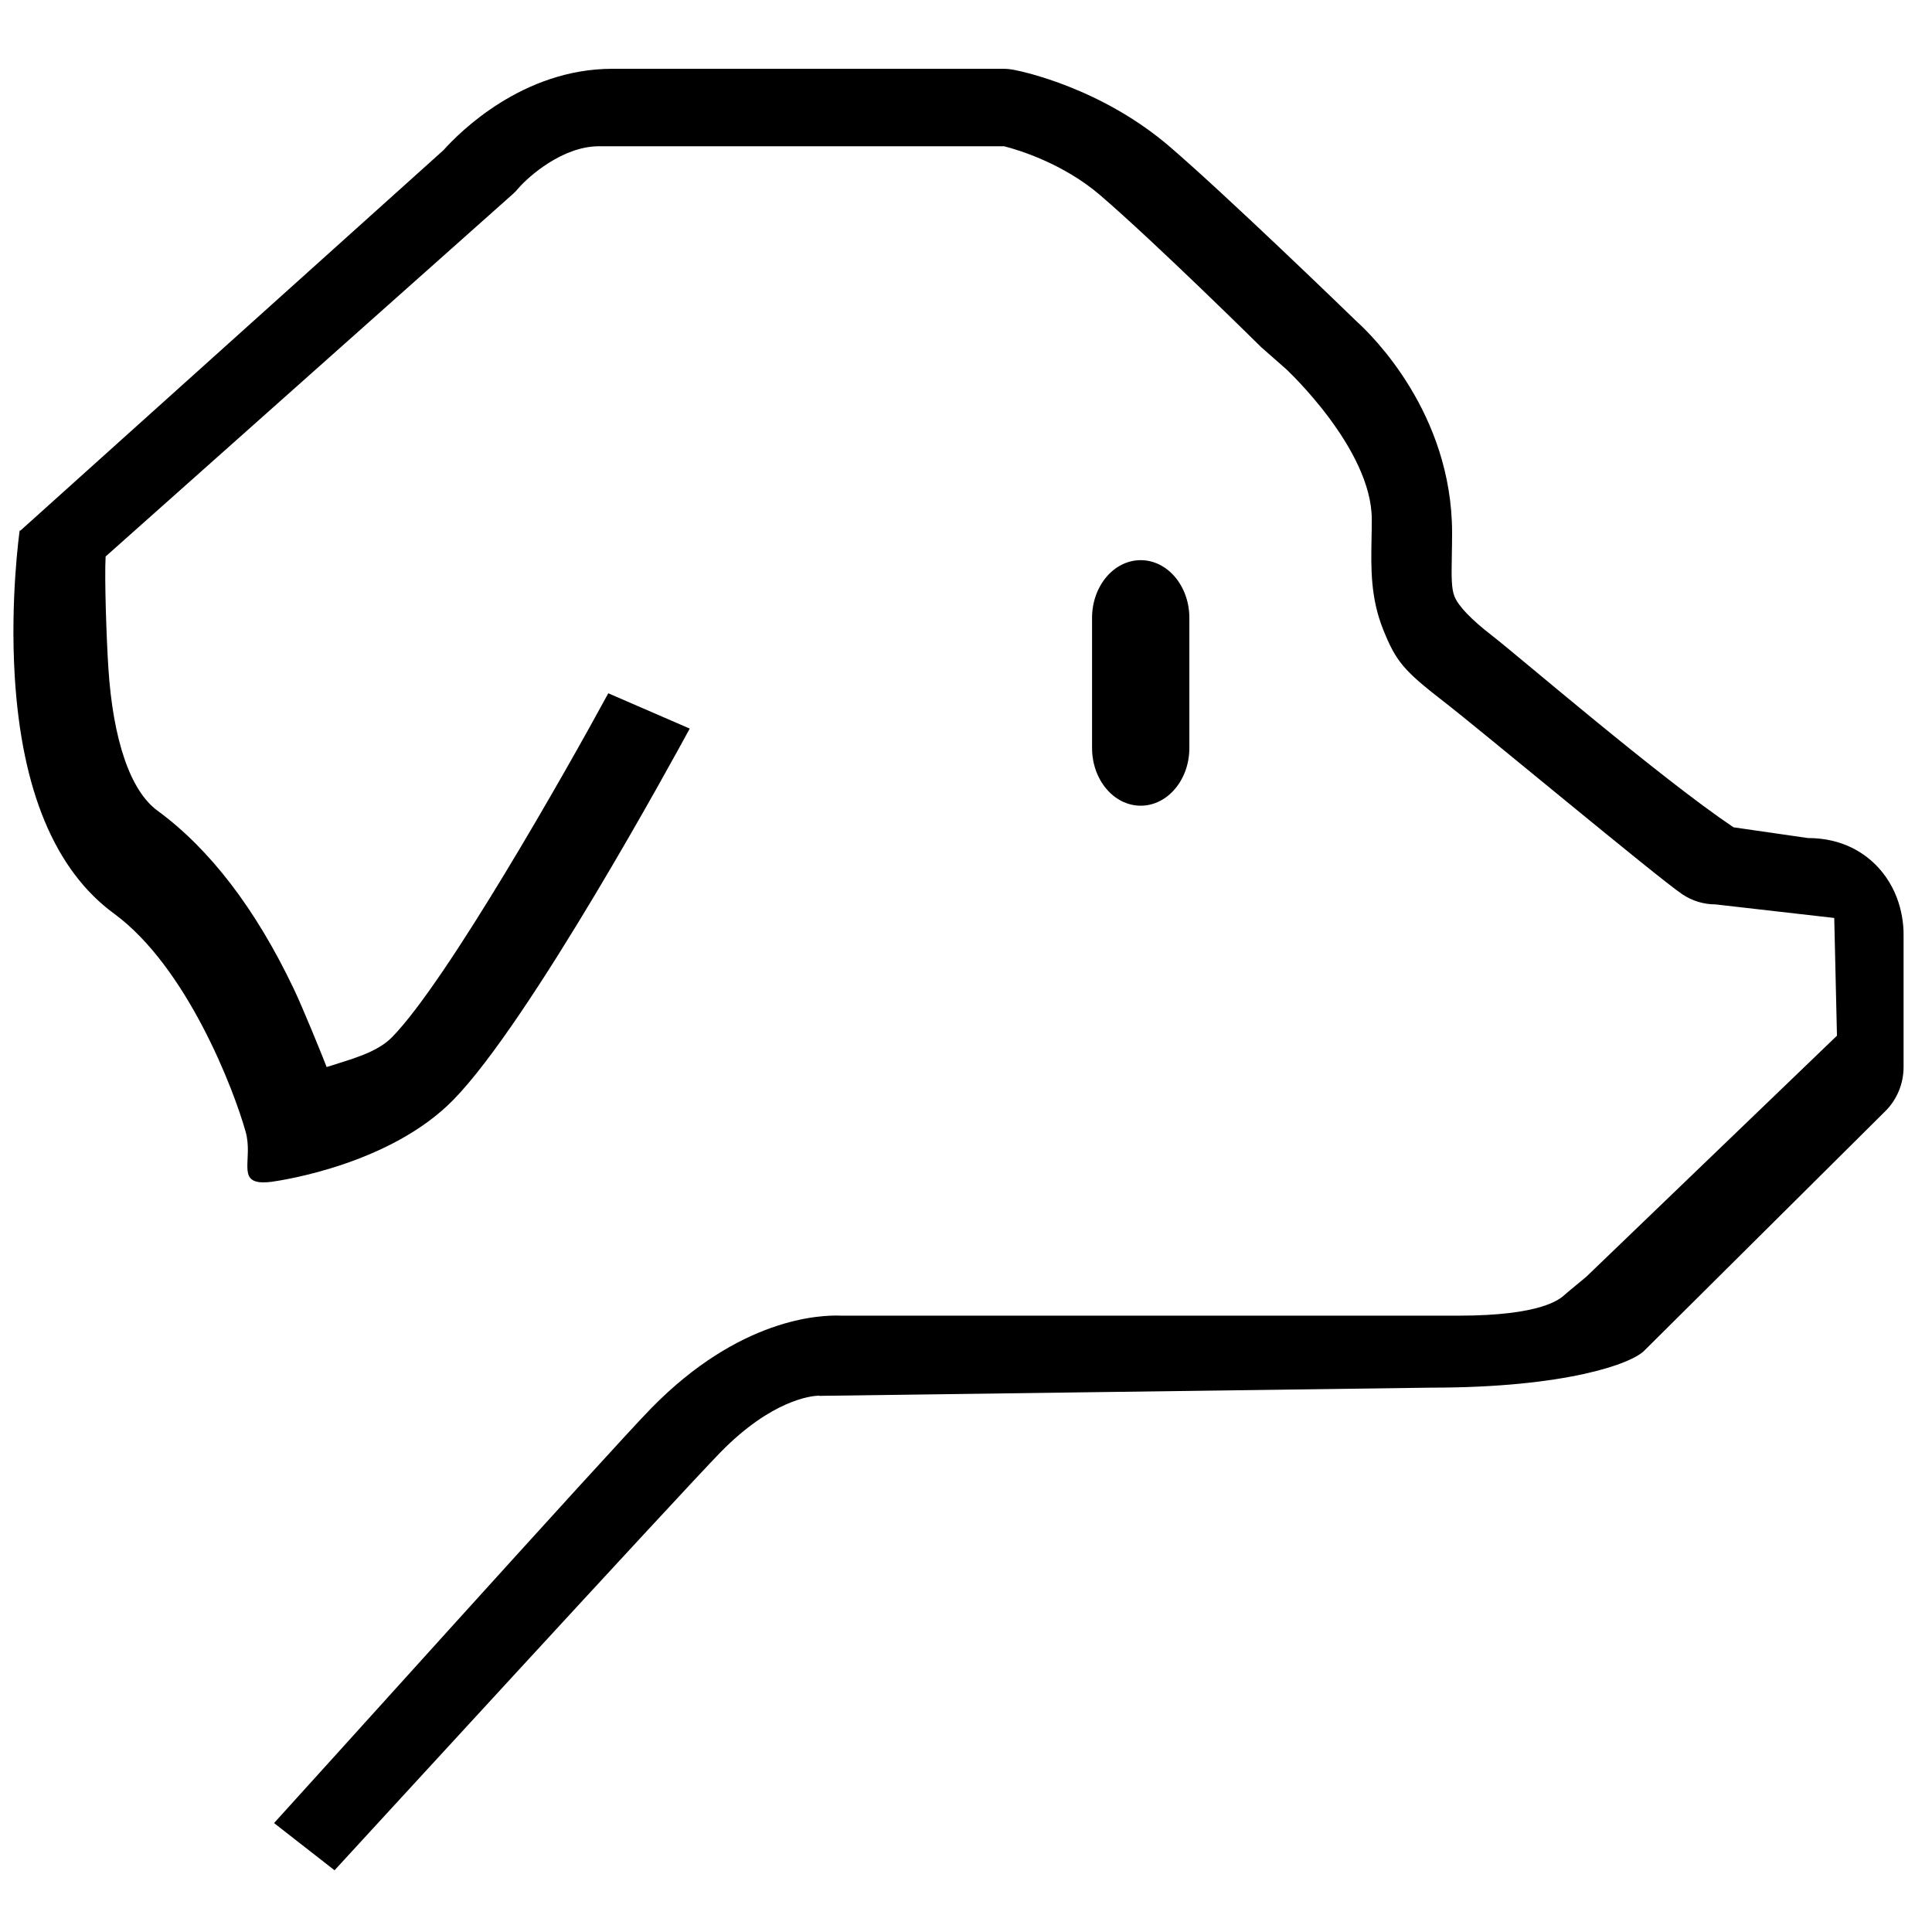 <?xml version="1.0" standalone="no"?><!DOCTYPE svg PUBLIC "-//W3C//DTD SVG 1.1//EN" "http://www.w3.org/Graphics/SVG/1.1/DTD/svg11.dtd"><svg t="1545420029065" class="icon" style="" viewBox="0 0 1024 1024" version="1.1" xmlns="http://www.w3.org/2000/svg" p-id="4638" xmlns:xlink="http://www.w3.org/1999/xlink" width="200" height="200"><defs><style type="text/css"></style></defs><path d="M995.447 459.715c-6.549-7.087-18.327-15.539-37.262-15.539l-39.387-5.689c-38.979-26.192-114.335-91.049-127.782-101.439-11.26-8.708-18.024-15.755-20.114-20.954-1.654-4.132-1.618-10.347-1.401-21.885 0.065-3.513 0.141-7.501 0.141-11.758 0-63.58-42.799-105.041-50.382-111.889-6.612-6.41-69.008-66.785-99.183-92.742-36.217-31.144-77.993-39.9-82.638-40.795-1.958-0.377-3.942-0.567-5.935-0.567L324.605 36.459c-47.569 0-81.024 33.603-89.564 43.142L10.812 281.23l-0.391-0.054c-0.205 1.473-5.084 36.582-2.61 77.339 3.679 60.523 21.376 102.81 52.599 125.696 38.711 28.368 63.534 93.237 69.818 115.786 3.92 14.241-4.71 26.675 9.428 26.675 1.421 0 2.854-0.101 4.295-0.296 6.363-0.876 63.127-9.523 96.31-43.412 40.661-41.523 116.767-181.029 125.308-196.799l-43.169-18.711c-22.016 40.624-85.505 152.552-114.573 182.235-8.282 8.454-22.113 11.755-34.688 15.871-3.129-8.033-12.75-31.62-17.388-41.358-20.142-42.34-44.479-74.156-72.336-94.572-14.3-10.482-23.524-37.349-25.988-75.661-1-15.589-2.101-47.474-1.448-59.018L271.595 103.053c1.27-1.136 2.123-1.984 3.186-3.298 5.467-6.3 23.451-22.235 42.645-22.235L532.238 77.52c7.63 1.97 31.317 9.112 50.958 26.002 29.759 25.593 84.644 79.886 85.309 80.535 0.503 0.489 12.534 11.031 13.07 11.484 0.279 0.245 45.493 42.301 45.493 79.716 0 3.634-0.064 7.132-0.128 10.51-0.287 15.272-0.579 31.066 6.164 47.885 6.76 16.856 10.783 21.709 32.168 38.241 18.776 14.512 113.519 93.463 126.384 102.09 5.215 3.499 11.322 5.363 17.559 5.363l62.973 7.196 1.441 62.393-132.712 127.622c-0.724 0.717-10.901 8.947-11.342 9.481-2.803 2.607-12.574 11.29-56.639 11.29L445.946 697.327c-11.381-0.496-53.968 1.259-100.752 49.035-20.784 21.222-192.343 211.745-199.942 219.903L177.317 991.289c1.86-1.993 184.374-200.944 204.594-221.589 27.14-27.716 47.999-29.83 51.924-29.975 1.249 0.215 1.034 0.073 2.752 0.073l322.085-4.318c71.006 0 106.101-12.59 112.932-19.705l127.652-126.824c6.192-6.148 9.684-14.589 9.684-23.414l0-68.979C1009.094 490.038 1008.097 473.407 995.447 459.715L995.447 459.715zM954.934 472.091c0.013-0.357 0.027-0.677 0.046-0.951C954.958 471.454 954.944 471.774 954.934 472.091L954.934 472.091zM630.386 396.42l0-68.898c0-16.91-11.548-30.622-25.786-30.622-14.244 0-25.791 13.712-25.791 30.622l0 68.898c0 16.91 11.547 30.616 25.791 30.616C618.837 427.036 630.386 413.33 630.386 396.42L630.386 396.42z" p-id="4639"></path></svg>